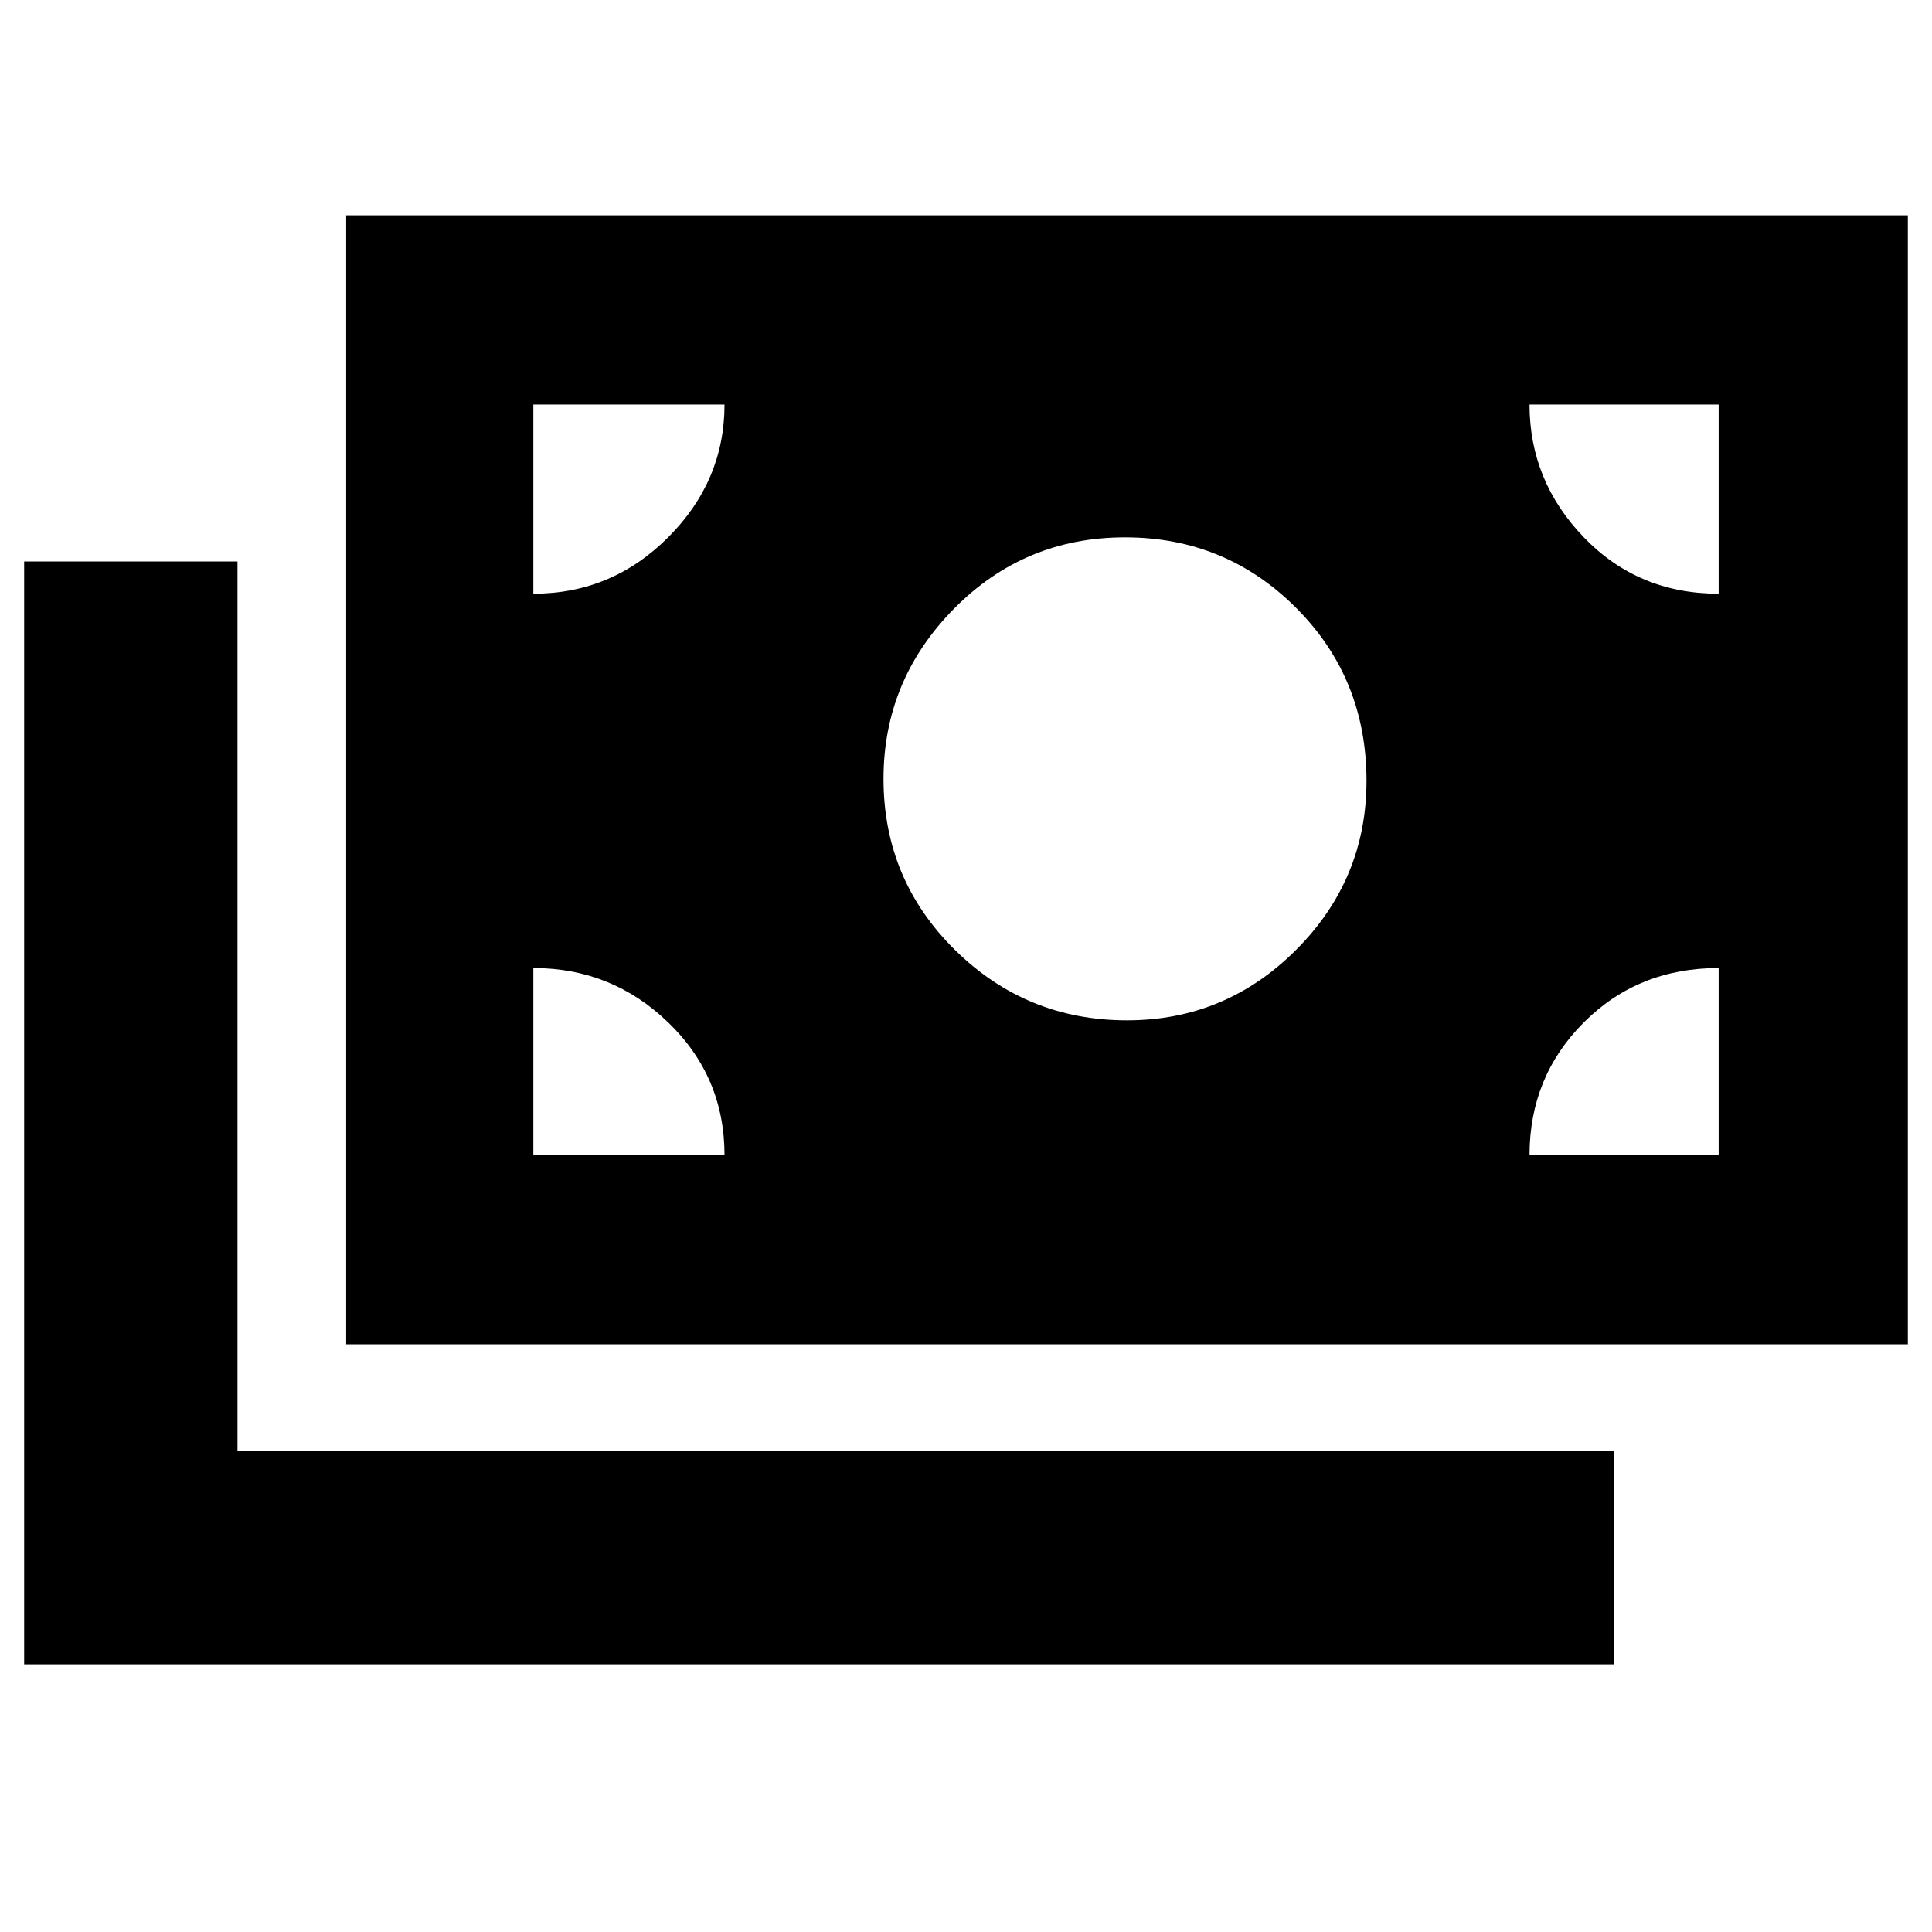 <svg xmlns="http://www.w3.org/2000/svg" height="40" width="40"><path d="M23.333 21.125Q25.375 21.125 26.833 19.667Q28.292 18.208 28.292 16.167Q28.292 14.042 26.833 12.583Q25.375 11.125 23.292 11.125Q21.208 11.125 19.75 12.604Q18.292 14.083 18.292 16.125Q18.292 18.208 19.771 19.667Q21.25 21.125 23.333 21.125ZM7.167 27.833V4.458H39.5V27.833ZM0.5 34.458V11.625H4.917V30.042H33.417V34.458ZM11.042 12.292Q12.667 12.292 13.833 11.125Q15 9.958 15 8.375H11.042ZM35.583 12.292V8.375H31.667Q31.667 9.958 32.792 11.125Q33.917 12.292 35.583 12.292ZM31.667 23.917H35.583V20.042Q33.917 20.042 32.792 21.167Q31.667 22.292 31.667 23.917ZM11.042 23.917H15Q15 22.292 13.833 21.167Q12.667 20.042 11.042 20.042Z"/></svg>